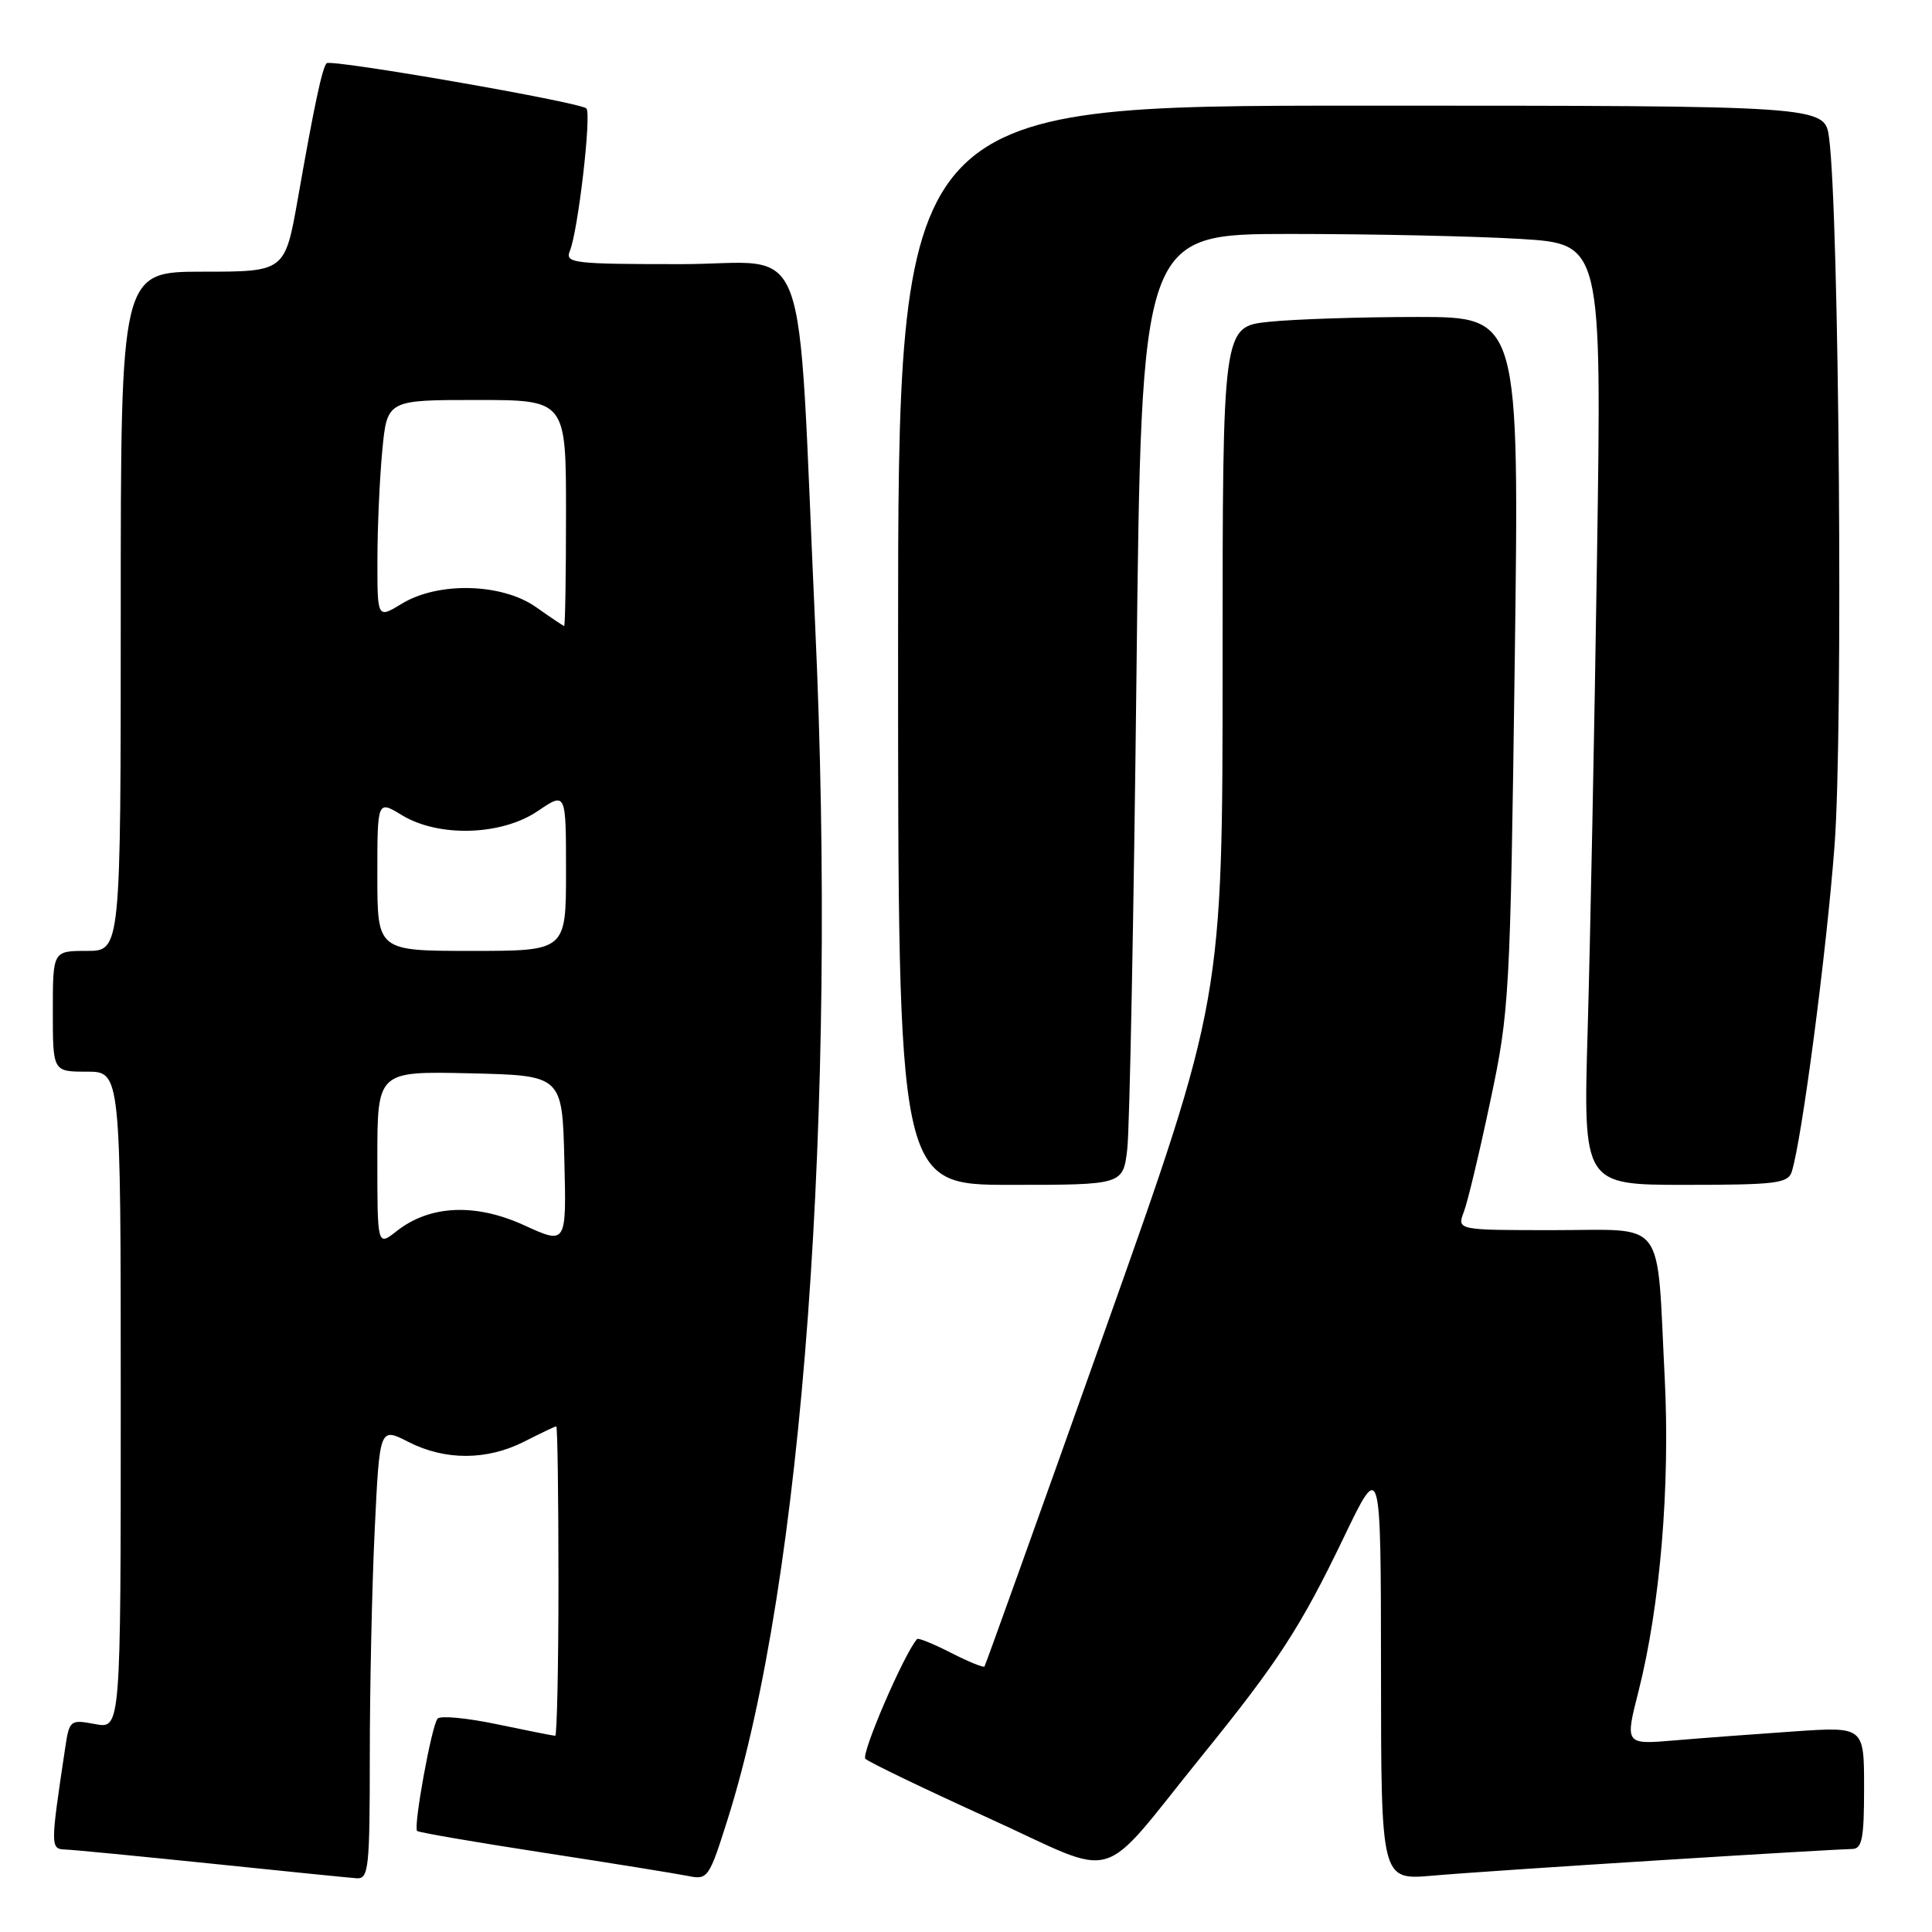 <?xml version="1.0" encoding="UTF-8" standalone="no"?>
<!DOCTYPE svg PUBLIC "-//W3C//DTD SVG 1.1//EN" "http://www.w3.org/Graphics/SVG/1.1/DTD/svg11.dtd" >
<svg xmlns="http://www.w3.org/2000/svg" xmlns:xlink="http://www.w3.org/1999/xlink" version="1.1" viewBox="0 0 256 256">
 <g >
 <path fill="currentColor"
d=" M 49.00 232.66 C 49.00 223.67 49.29 210.20 49.65 202.72 C 50.30 189.11 50.30 189.11 54.11 191.06 C 58.99 193.55 64.54 193.53 69.50 191.00 C 71.66 189.90 73.55 189.00 73.71 189.00 C 73.87 189.00 74.00 198.22 74.00 209.50 C 74.00 220.78 73.80 230.00 73.57 230.00 C 73.33 230.00 69.87 229.31 65.89 228.48 C 61.91 227.64 58.35 227.30 57.98 227.73 C 57.19 228.65 54.75 242.08 55.27 242.61 C 55.47 242.81 63.03 244.11 72.07 245.50 C 81.11 246.89 89.71 248.28 91.19 248.58 C 93.78 249.11 93.96 248.85 96.41 241.09 C 106.39 209.49 110.96 147.27 108.02 83.00 C 105.56 29.27 107.68 35.00 90.25 35.00 C 75.92 35.00 74.84 34.87 75.51 33.25 C 76.60 30.60 78.40 15.07 77.70 14.37 C 76.87 13.54 43.87 7.80 43.28 8.38 C 42.70 8.97 41.64 13.94 39.48 26.25 C 37.76 36.00 37.76 36.00 26.88 36.00 C 16.00 36.00 16.00 36.00 16.00 81.00 C 16.00 126.00 16.00 126.00 11.50 126.00 C 7.00 126.00 7.00 126.00 7.00 134.00 C 7.00 142.00 7.00 142.00 11.50 142.00 C 16.00 142.00 16.00 142.00 16.00 185.55 C 16.00 229.09 16.00 229.09 12.60 228.45 C 9.29 227.83 9.19 227.91 8.63 231.66 C 6.67 244.69 6.67 245.00 8.64 245.07 C 9.66 245.10 18.38 245.95 28.00 246.94 C 37.62 247.94 46.29 248.81 47.25 248.88 C 48.85 248.99 49.00 247.60 49.00 232.66 Z  M 220.14 246.48 C 233.14 245.66 244.51 245.00 245.39 245.00 C 246.74 245.00 247.00 243.68 247.00 236.89 C 247.00 228.79 247.00 228.79 237.75 229.42 C 232.66 229.77 225.53 230.30 221.91 230.61 C 215.31 231.17 215.31 231.17 217.12 224.07 C 219.99 212.73 221.31 196.89 220.58 182.50 C 219.49 161.08 220.93 163.00 205.91 163.00 C 193.05 163.00 193.05 163.00 193.97 160.57 C 194.48 159.24 196.06 152.61 197.49 145.83 C 200.01 133.94 200.11 131.99 200.71 87.76 C 201.32 42.00 201.32 42.00 187.81 42.00 C 180.37 42.00 171.53 42.29 168.15 42.64 C 162.00 43.28 162.00 43.28 162.00 87.86 C 162.00 132.44 162.00 132.44 146.35 176.47 C 137.74 200.69 130.58 220.64 130.45 220.82 C 130.31 221.00 128.31 220.18 126.00 219.00 C 123.69 217.82 121.68 217.00 121.52 217.18 C 119.81 219.09 114.05 232.45 114.67 233.05 C 115.13 233.50 122.47 237.03 131.00 240.91 C 148.73 248.97 145.20 250.02 159.39 232.50 C 169.36 220.19 172.36 215.58 178.06 203.71 C 182.97 193.50 182.97 193.50 182.99 221.31 C 183.00 249.12 183.00 249.12 189.75 248.54 C 193.46 248.21 207.14 247.29 220.14 246.48 Z  M 149.37 152.25 C 149.68 149.64 150.23 121.29 150.59 89.25 C 151.24 31.00 151.24 31.00 170.97 31.00 C 181.81 31.00 195.54 31.30 201.47 31.66 C 212.24 32.32 212.24 32.32 211.61 73.91 C 211.27 96.78 210.71 124.84 210.38 136.25 C 209.77 157.00 209.77 157.00 223.32 157.00 C 235.34 157.00 236.93 156.80 237.42 155.25 C 238.76 151.01 242.02 126.18 243.09 112.00 C 244.24 96.89 243.70 28.28 242.36 18.25 C 241.79 14.00 241.79 14.00 180.39 14.00 C 119.00 14.00 119.00 14.00 119.00 85.50 C 119.00 157.00 119.00 157.00 133.91 157.00 C 148.81 157.00 148.81 157.00 149.37 152.25 Z  M 50.00 153.54 C 50.00 141.94 50.00 141.94 62.25 142.22 C 74.50 142.50 74.50 142.50 74.78 153.71 C 75.06 164.92 75.06 164.92 69.47 162.36 C 63.00 159.40 56.96 159.67 52.57 163.12 C 50.00 165.15 50.00 165.15 50.00 153.54 Z  M 50.00 116.01 C 50.00 106.03 50.00 106.03 53.25 108.01 C 58.13 110.98 66.46 110.73 71.27 107.46 C 75.00 104.93 75.00 104.93 75.00 115.46 C 75.00 126.00 75.00 126.00 62.50 126.00 C 50.00 126.00 50.00 126.00 50.00 116.01 Z  M 71.03 80.45 C 66.52 77.27 58.08 77.05 53.25 79.99 C 50.00 81.97 50.00 81.97 50.01 74.24 C 50.01 69.98 50.30 63.46 50.65 59.75 C 51.29 53.00 51.29 53.00 63.14 53.00 C 75.00 53.00 75.00 53.00 75.00 68.00 C 75.00 76.25 74.89 82.98 74.75 82.95 C 74.61 82.92 72.94 81.80 71.03 80.45 Z "/>
</g>
</svg>